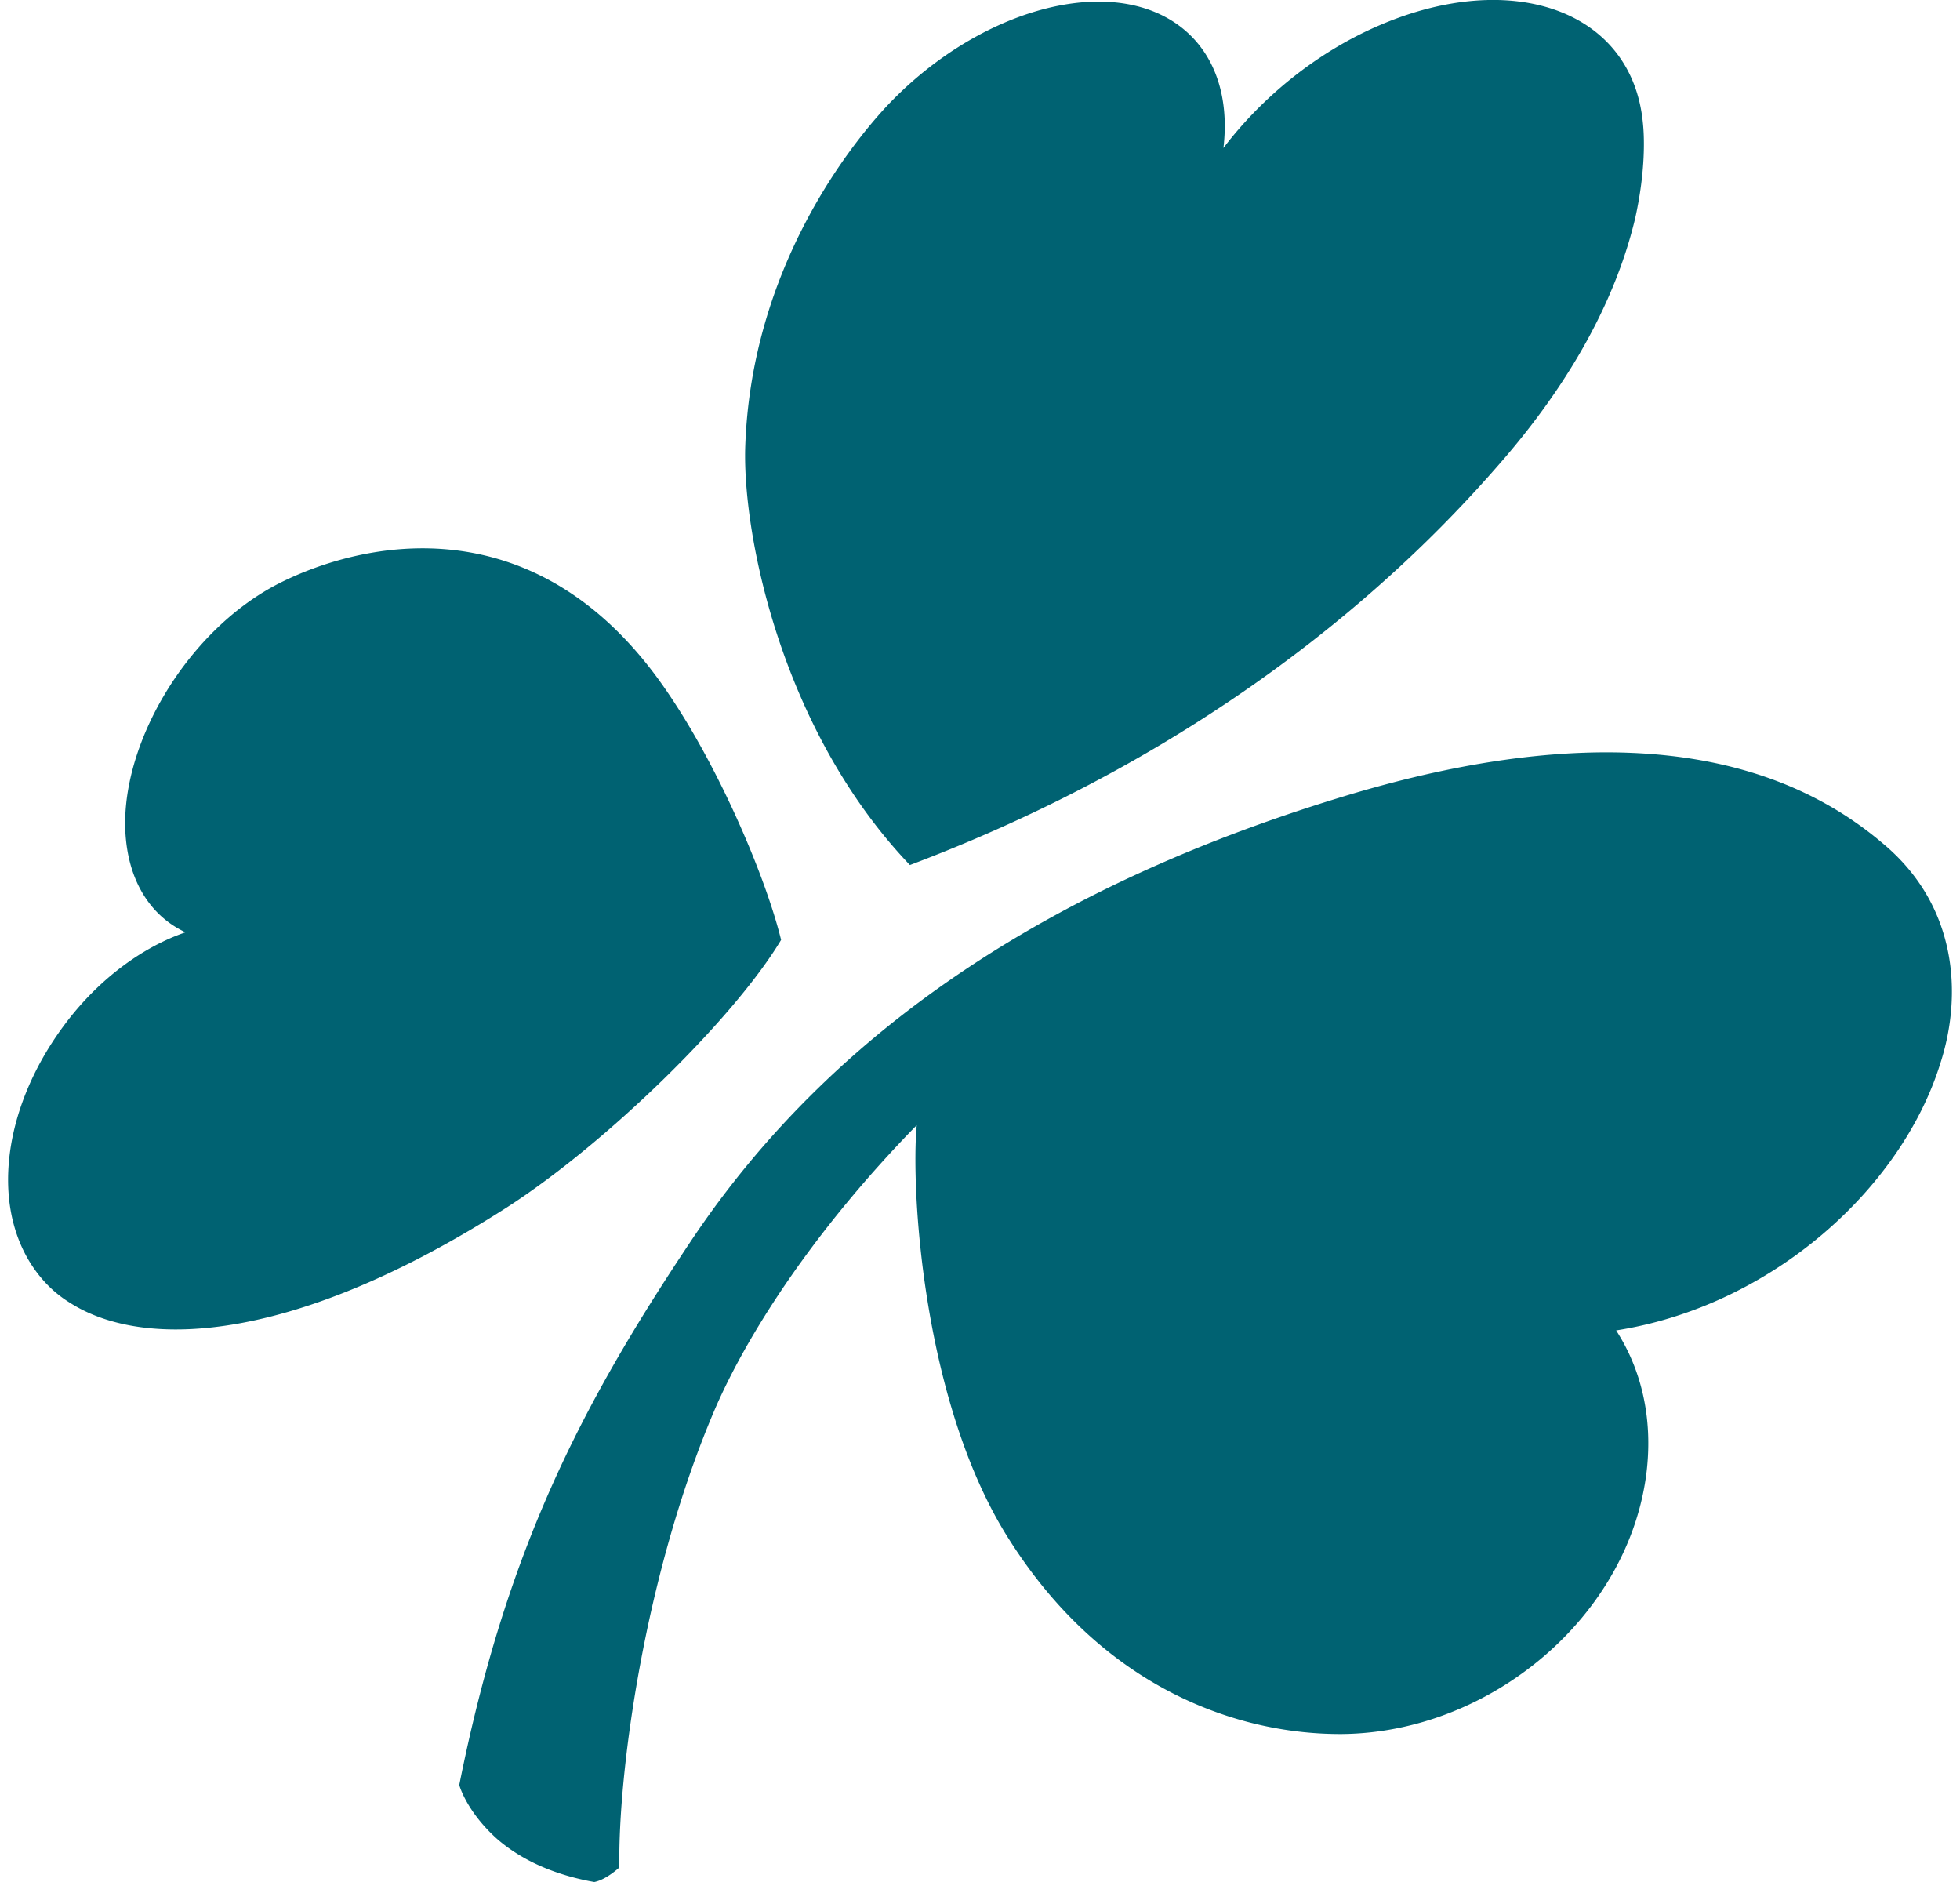 <svg fill="#006272" role="img" viewBox="0 0 25 24" xmlns="http://www.w3.org/2000/svg"><title>Aer Lingus</title><path d="M24.749 13.561c-0.496 1.596-2.15 3.094-4.135 3.405 0.32 0.496 0.467 1.109 0.39 1.79-0.215 1.848-1.984 3.337-3.882 3.357-1.284 0.009-3.025-0.545-4.251-2.482-1.099-1.721-1.255-4.455-1.178-5.282-1.342 1.372-2.179 2.704-2.577 3.628-0.895 2.092-1.236 4.64-1.216 5.837 0 0-0.165 0.156-0.32 0.186-0.496-0.088-0.925-0.273-1.246-0.555-0.388-0.351-0.476-0.682-0.476-0.682 0.593-2.967 1.537-4.814 2.947-6.925 1.897-2.851 4.824-4.611 8.297-5.671 2.51-0.769 5.118-0.934 6.907 0.583 0.964 0.797 1.022 1.945 0.74 2.811zM9.963 11.986c-0.594 0.992-2.218 2.588-3.502 3.414-2.676 1.712-4.601 1.828-5.565 1.216a1.499 1.499 0 0 1-0.302-0.243c-0.749-0.788-0.622-2.189 0.253-3.337 0.429-0.564 0.982-0.963 1.519-1.147-0.419-0.195-0.701-0.603-0.759-1.178-0.117-1.147 0.749-2.655 1.945-3.268 1.051-0.535 3.317-1.07 4.98 1.411 0.652 0.963 1.236 2.335 1.431 3.132zM20.954 1.556c-0.145-1.43-1.674-1.956-3.355-1.235-0.797 0.341-1.498 0.914-1.994 1.566 0.077-0.651-0.107-1.225-0.574-1.566-0.925-0.671-2.607-0.176-3.755 1.07-0.399 0.438-1.702 2.014-1.771 4.328-0.029 1.119 0.467 3.6 2.101 5.312 4.358-1.644 6.702-4.163 7.597-5.204 1.032-1.207 1.469-2.266 1.654-3.044 0.136-0.614 0.117-1.051 0.097-1.227z"/></svg>